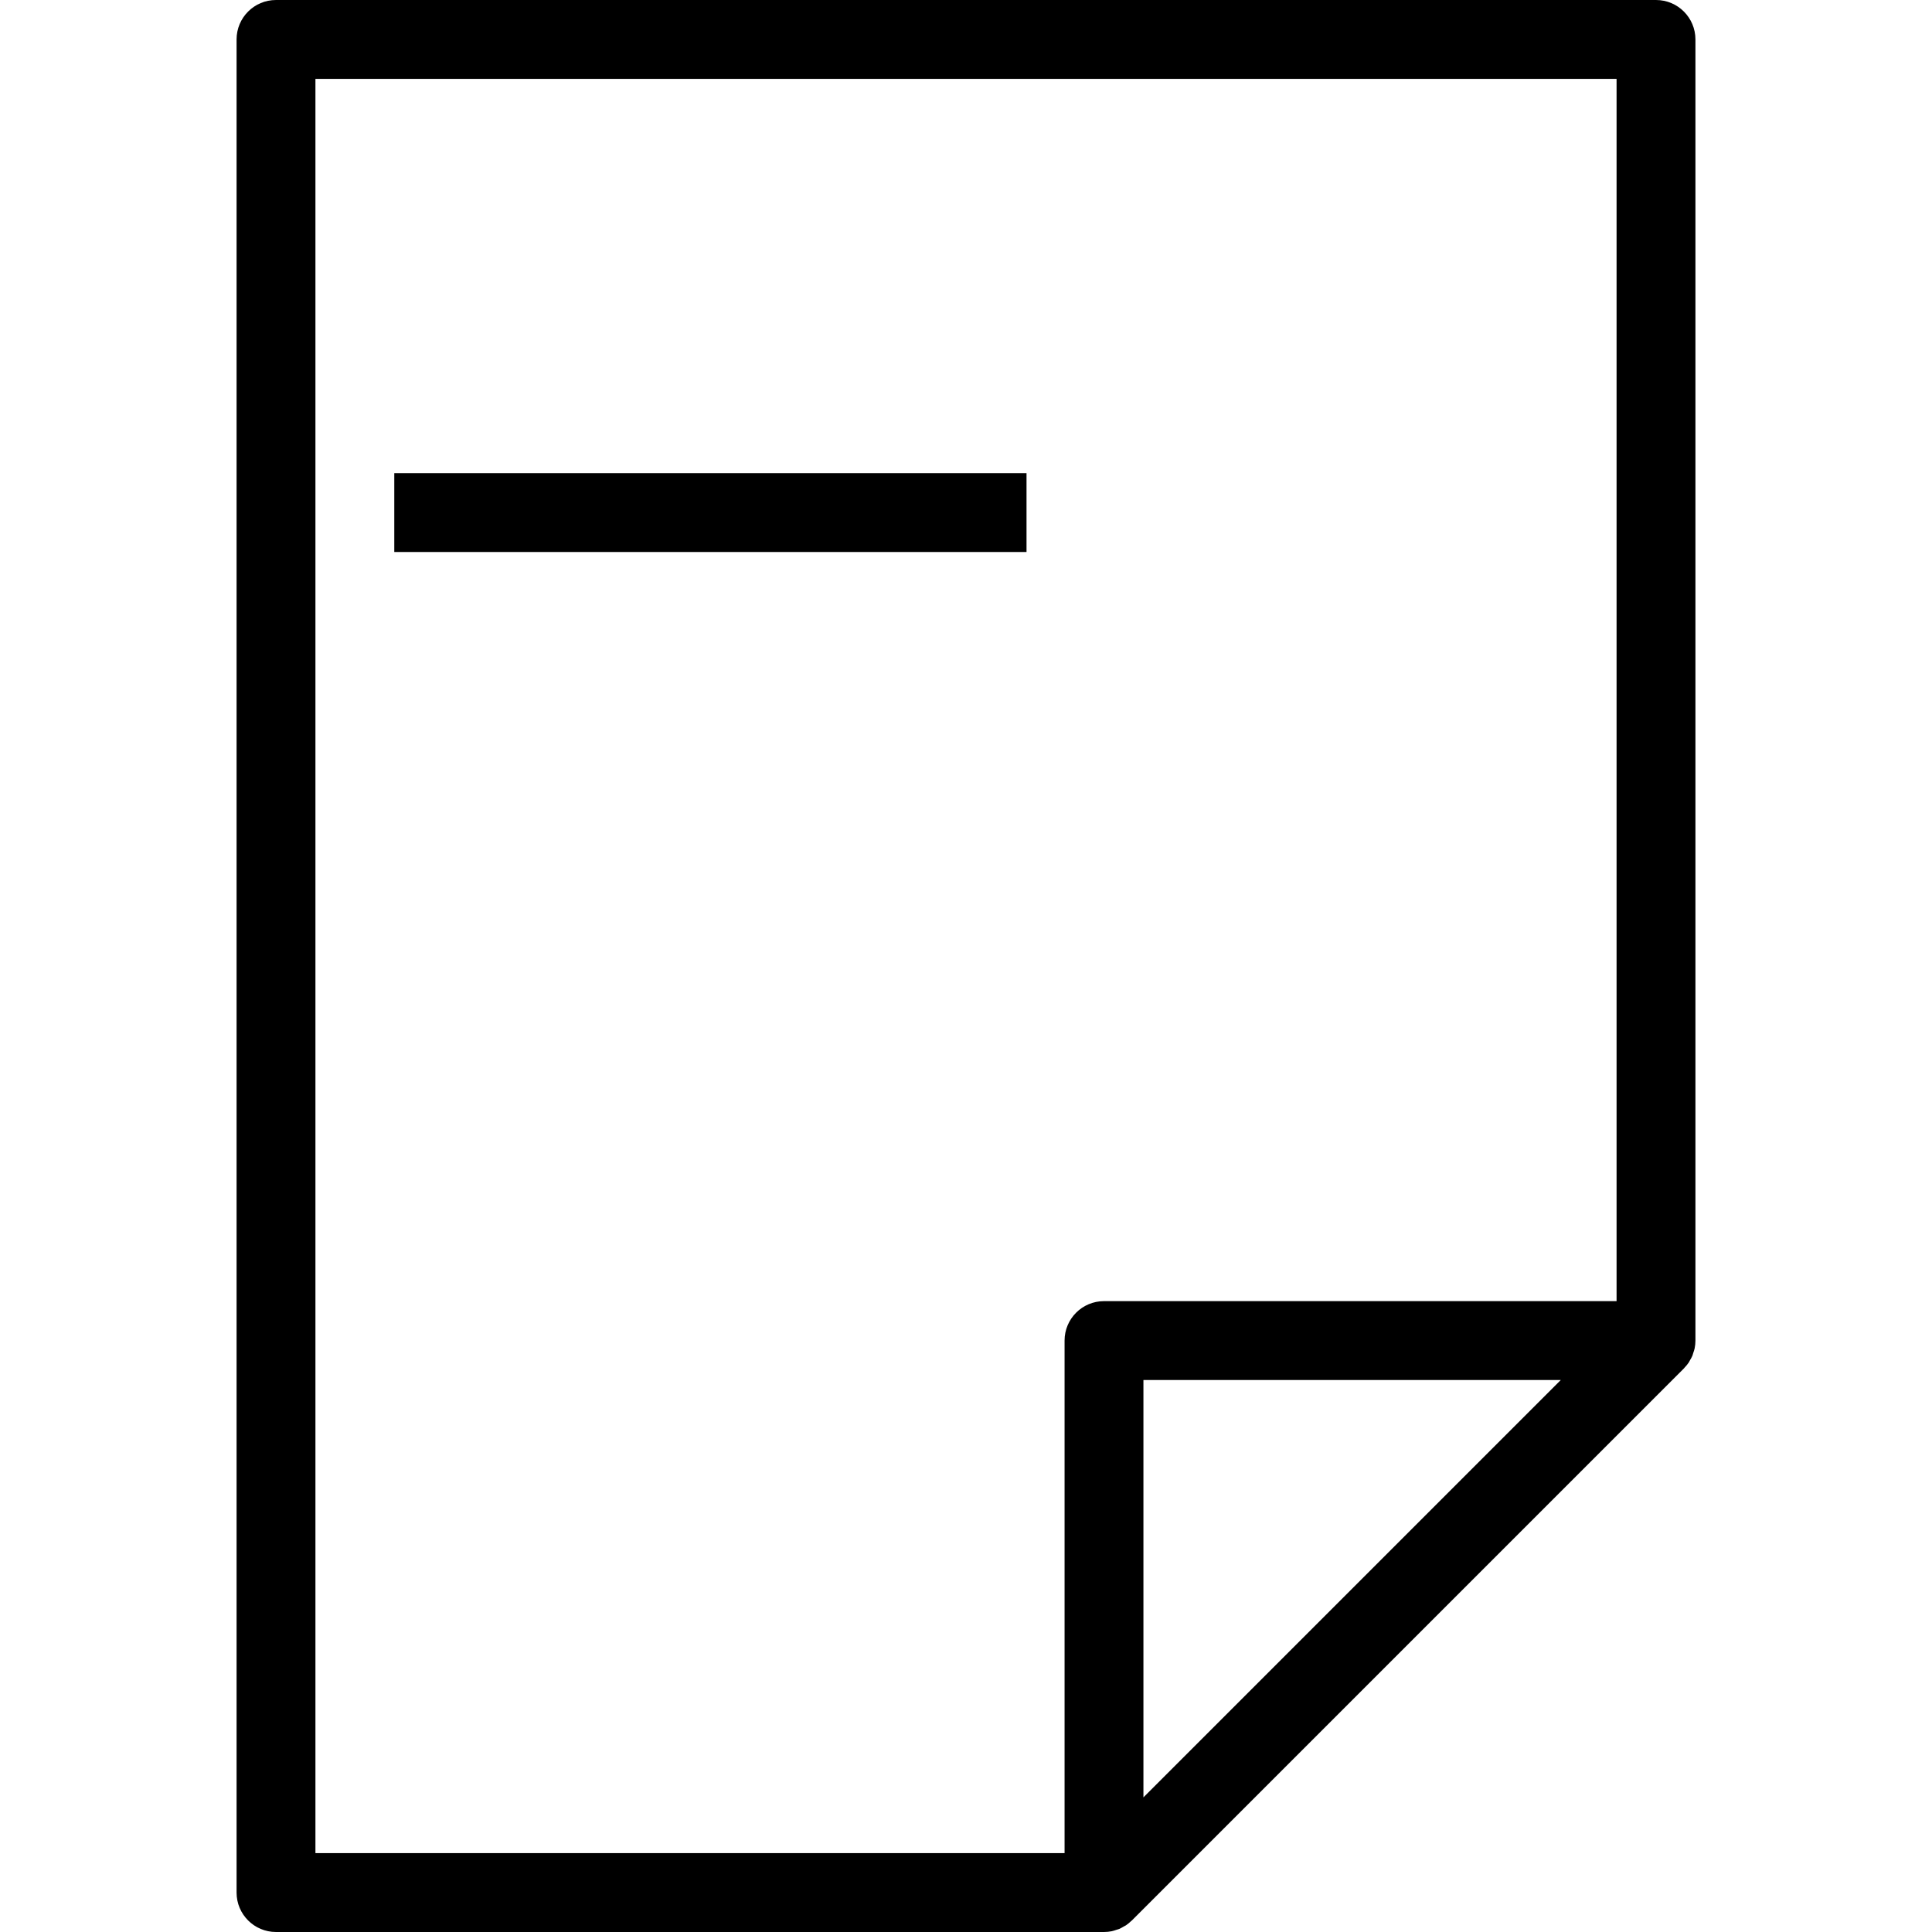 <?xml version="1.0" encoding="iso-8859-1"?>
<!-- Generator: Adobe Illustrator 19.0.0, SVG Export Plug-In . SVG Version: 6.00 Build 0)  -->
<svg version="1.1" id="Layer_1" xmlns="http://www.w3.org/2000/svg" xmlns:xlink="http://www.w3.org/1999/xlink" x="0px" y="0px"
	 viewBox="0 0 512 512" style="enable-background:new 0 0 512 512;" xml:space="preserve">
<g>
	<g>
		<path d="M438.857,0H73.143c-5.77,0-10.449,4.679-10.449,10.449v491.102c0,5.77,4.679,10.449,10.449,10.449h219.429
			c0.7,0,1.392-0.071,2.068-0.209c0.42-0.084,0.812-0.235,1.212-0.367c0.246-0.082,0.502-0.13,0.74-0.23
			c0.428-0.18,0.821-0.418,1.218-0.65c0.189-0.111,0.394-0.191,0.577-0.314c0.49-0.329,0.937-0.712,1.363-1.117
			c0.066-0.062,0.146-0.107,0.211-0.172l146.286-146.286c0.065-0.065,0.11-0.144,0.173-0.211c0.405-0.426,0.788-0.874,1.117-1.364
			c0.122-0.181,0.202-0.385,0.312-0.574c0.233-0.398,0.473-0.792,0.652-1.222c0.098-0.235,0.146-0.487,0.227-0.73
			c0.135-0.403,0.286-0.799,0.371-1.222c0.136-0.676,0.208-1.367,0.208-2.067V10.449C449.306,4.679,444.628,0,438.857,0z
			 M303.02,476.325V365.714h110.611L303.02,476.325z M428.408,344.816H292.571c-5.77,0-10.449,4.679-10.449,10.449v135.837H83.592
			V20.898h344.816V344.816z"/>
	</g>
</g>
<g>
	<g>
		<rect x="104.49" y="125.388" width="167.549" height="20.898"/>
	</g>
</g>
<g>
</g>
<g>
</g>
<g>
</g>
<g>
</g>
<g>
</g>
<g>
</g>
<g>
</g>
<g>
</g>
<g>
</g>
<g>
</g>
<g>
</g>
<g>
</g>
<g>
</g>
<g>
</g>
<g>
</g>
</svg>
